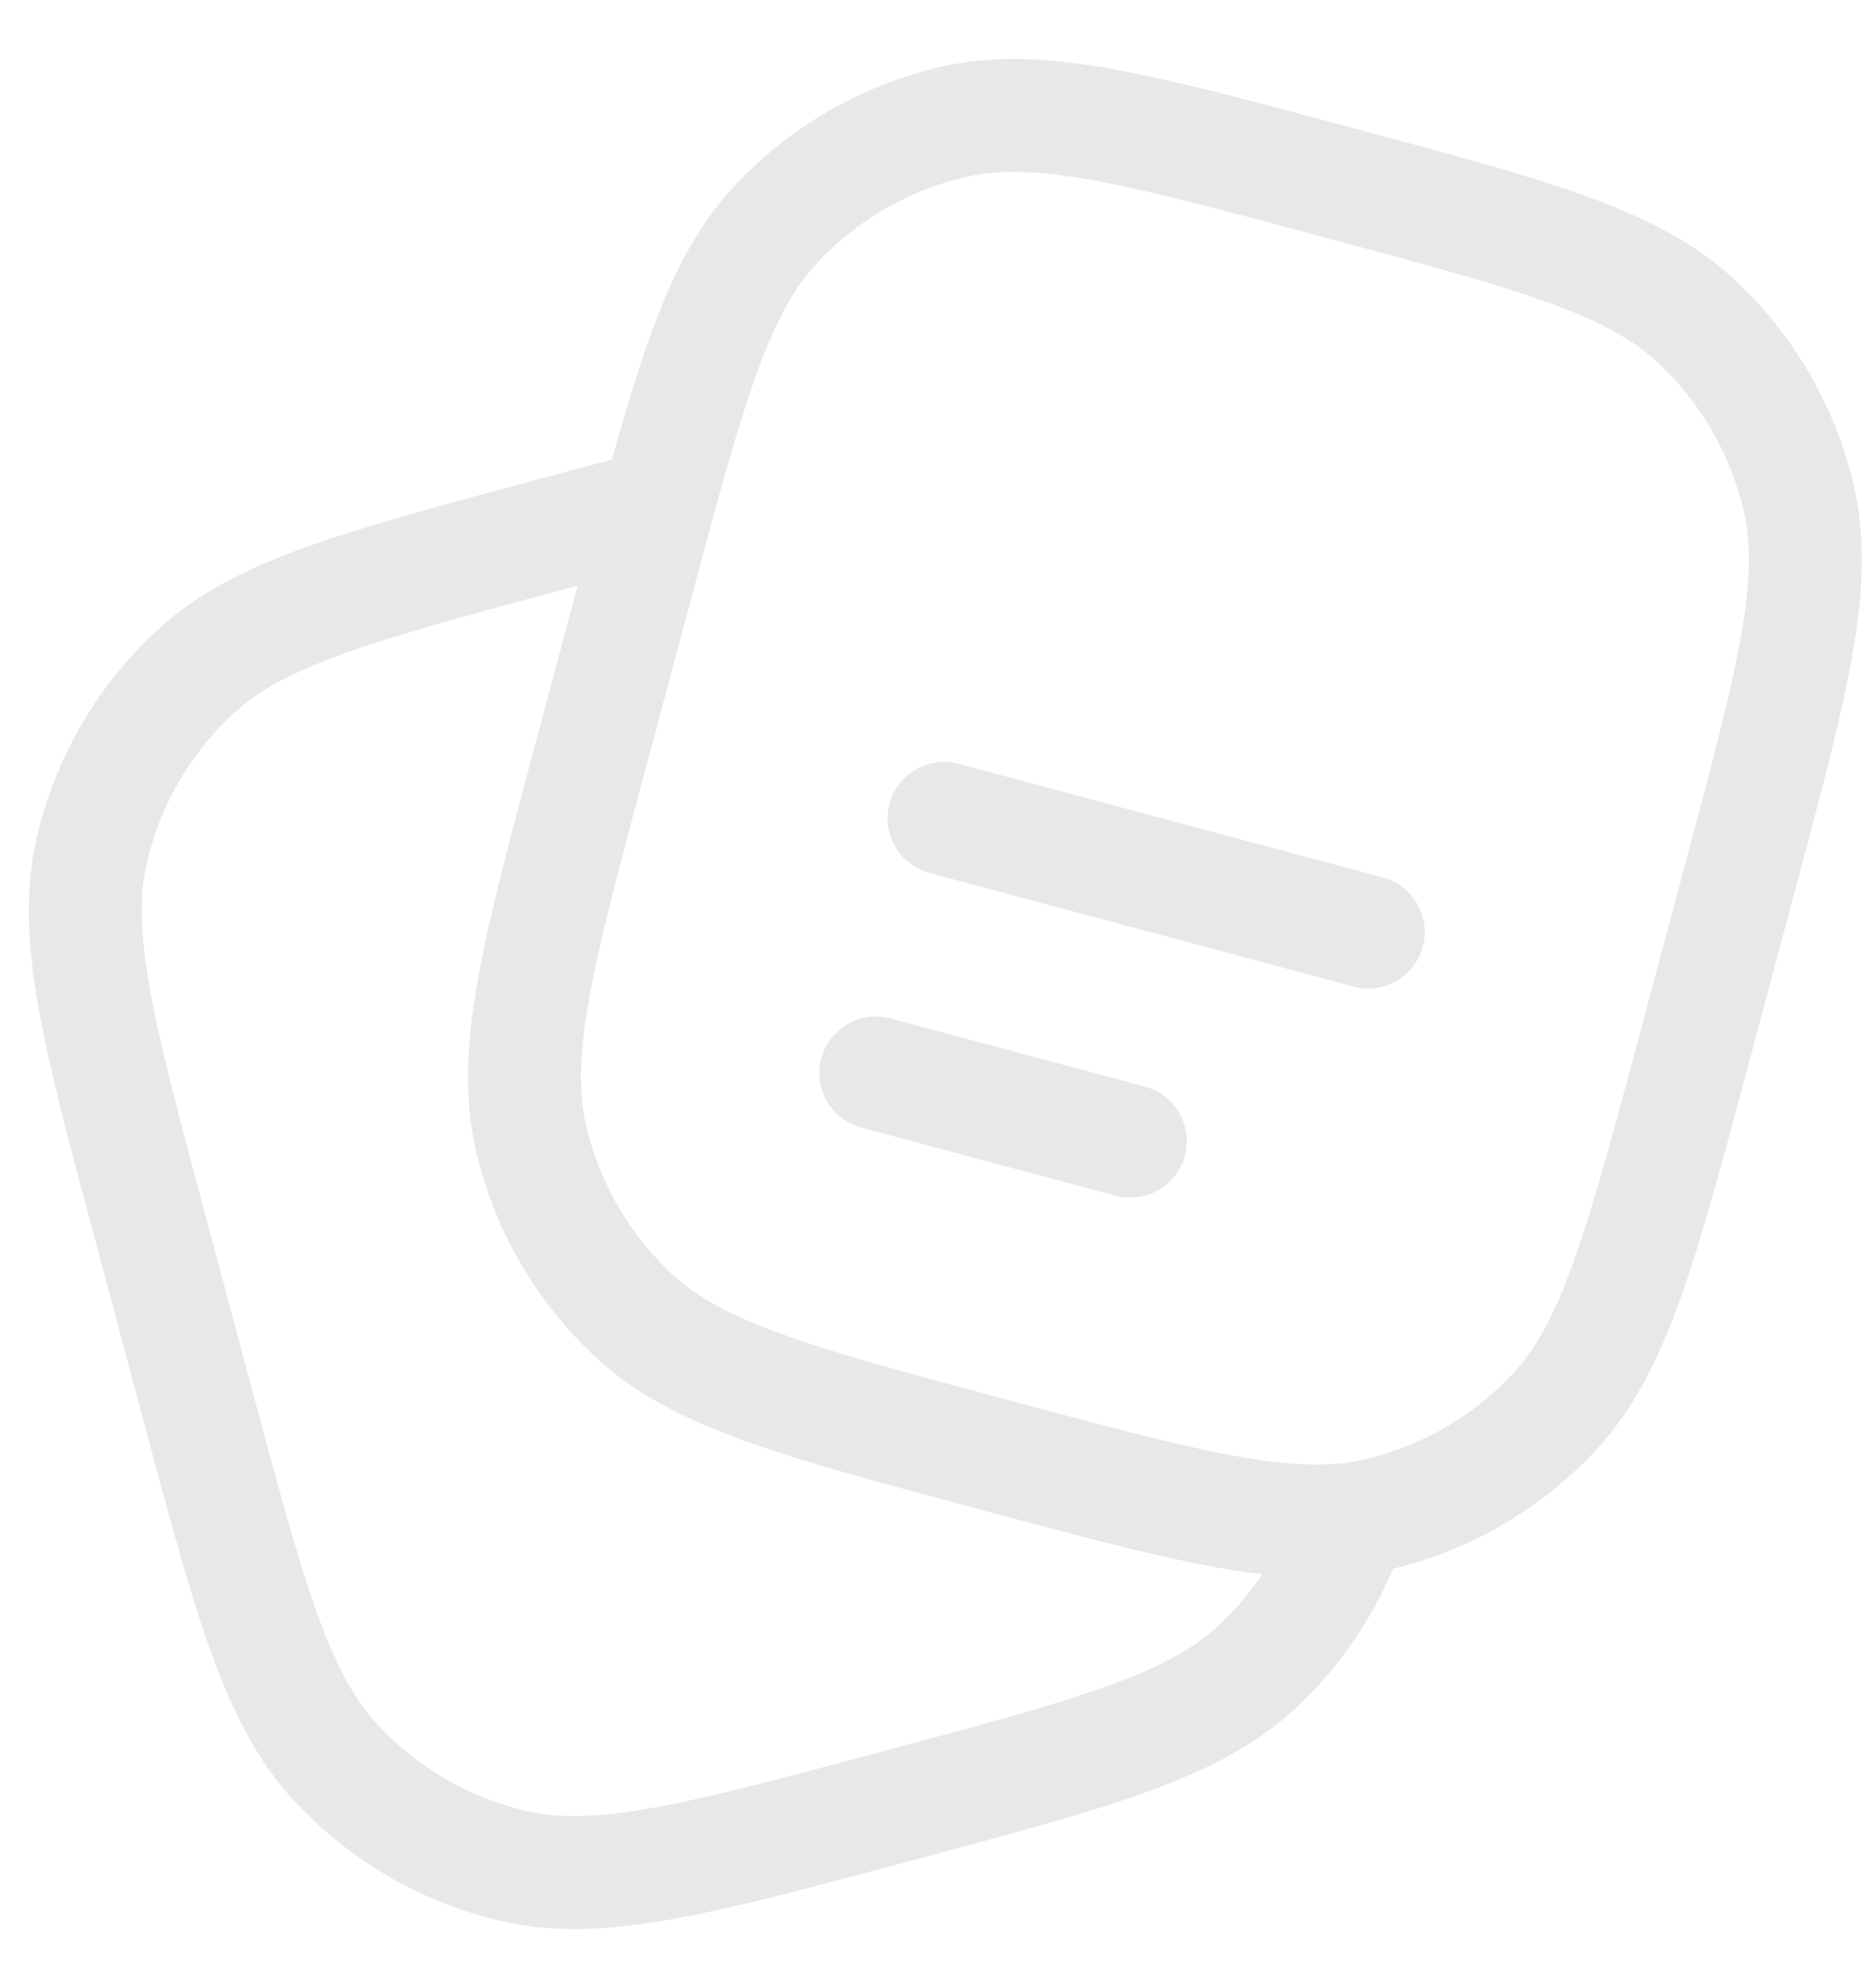 <svg width="31" height="33" viewBox="0 0 31 33" fill="none" xmlns="http://www.w3.org/2000/svg">
<path d="M28.122 17.444L28.876 14.626C29.757 11.338 30.198 9.694 29.867 8.271C29.605 7.147 29.015 6.126 28.173 5.338C27.107 4.339 25.462 3.899 22.173 3.018C18.885 2.135 17.24 1.695 15.818 2.026C14.694 2.288 13.674 2.878 12.885 3.721C12.029 4.634 11.583 5.971 10.919 8.4L10.563 9.72L9.809 12.538C8.927 15.826 8.487 17.47 8.818 18.893C9.08 20.017 9.67 21.037 10.512 21.826C11.578 22.825 13.223 23.265 16.512 24.148C19.475 24.941 21.104 25.377 22.439 25.212C22.584 25.195 22.727 25.168 22.867 25.136C23.991 24.875 25.011 24.286 25.8 23.445C26.799 22.377 27.239 20.732 28.122 17.444Z" stroke="#E8E8E8" stroke-width="1.875"/>
<path d="M22.439 25.212C22.134 26.146 21.598 26.988 20.881 27.659C19.815 28.658 18.17 29.099 14.882 29.979C11.593 30.86 9.948 31.302 8.526 30.97C7.403 30.708 6.382 30.118 5.593 29.276C4.594 28.21 4.153 26.565 3.272 23.277L2.518 20.459C1.635 17.171 1.195 15.526 1.526 14.104C1.788 12.98 2.378 11.96 3.221 11.171C4.287 10.172 5.932 9.732 9.22 8.85C9.841 8.683 10.406 8.532 10.919 8.399" stroke="#E8E8E8" stroke-width="1.875"/>
<path d="M15.675 13.583L22.719 15.47M14.542 17.81L18.768 18.941" stroke="#E8E8E8" stroke-width="1.875" stroke-linecap="round"/>
</svg>
